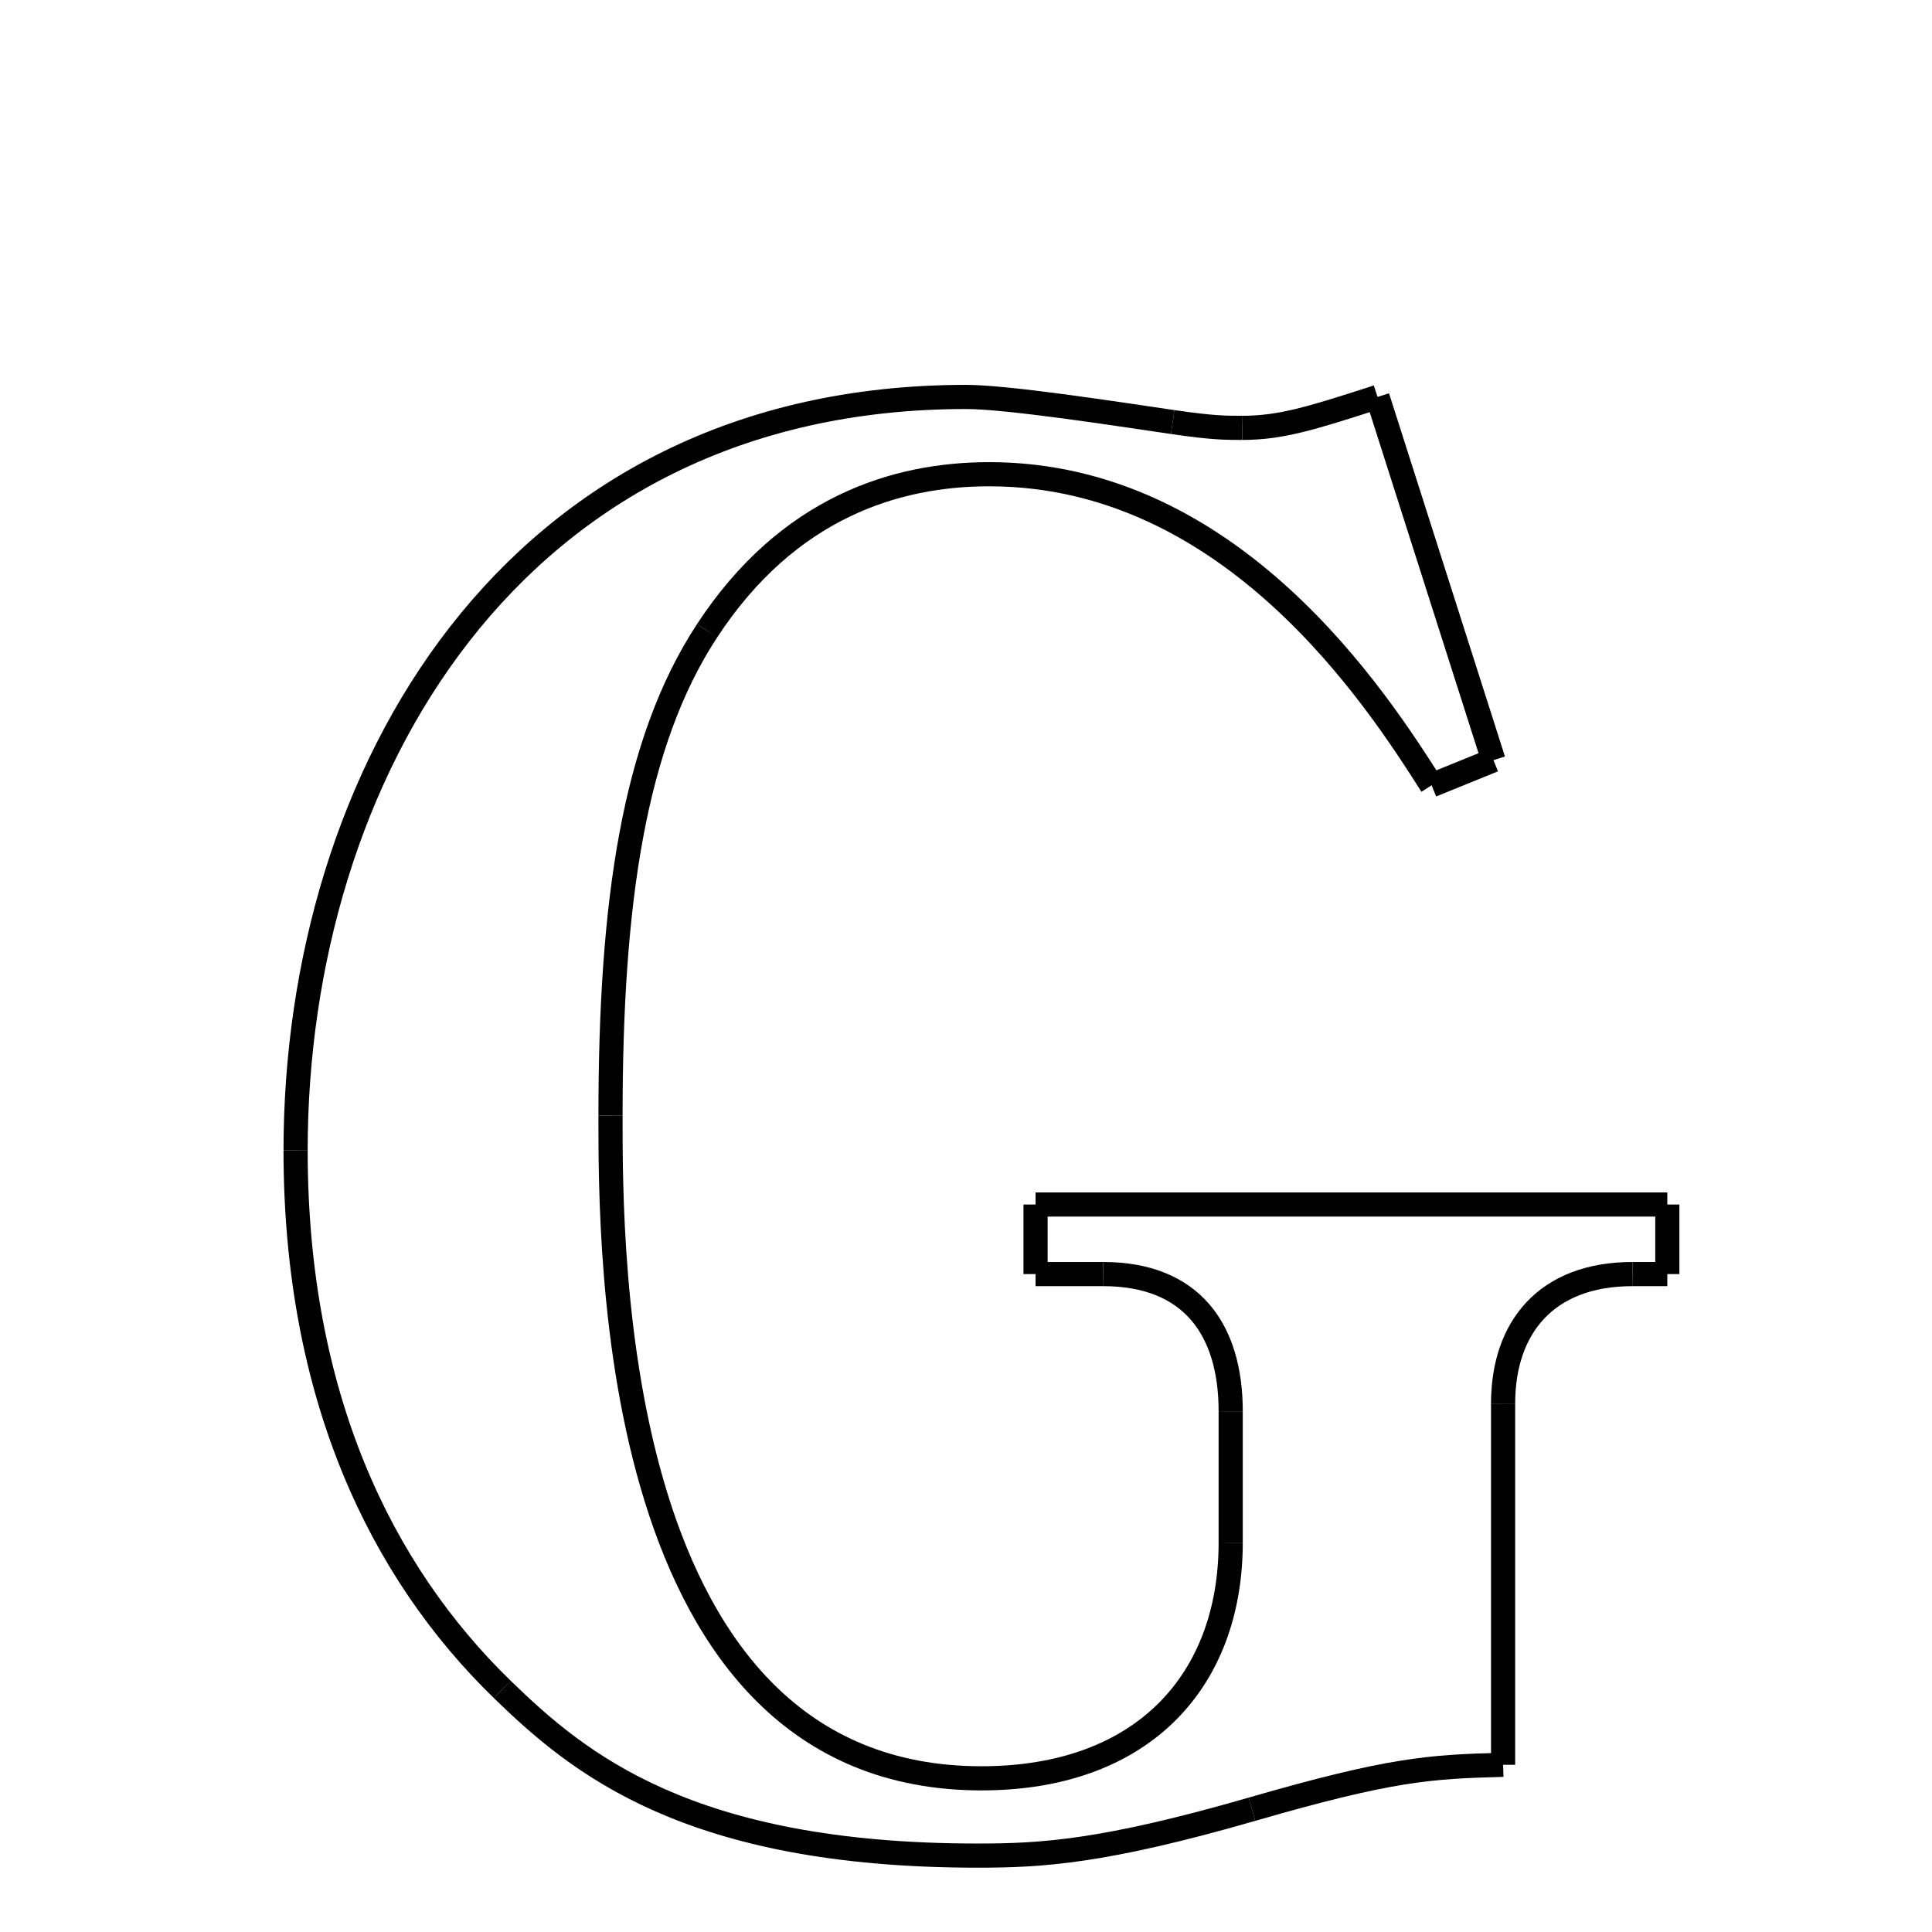 <svg xmlns="http://www.w3.org/2000/svg" xmlns:xlink="http://www.w3.org/1999/xlink" width="50px" height="50px" viewBox="0 0 24 24">
<style type="text/css">
.pen {
	stroke-dashoffset: 0;
	animation-duration: 10s;
	animation-iteration-count: 1;
	animation-timing-function: ease;
}
.path00 {
		stroke-dasharray: 9;
		animation-name: dash00 
}
@keyframes dash00 {
	0.0% {
		stroke-dashoffset: 9;
	}
	4.721% {
		stroke-dashoffset: 0;
	}
}
.path01 {
		stroke-dasharray: 1;
		animation-name: dash01 
}
@keyframes dash01 {
	0%, 4.721% {
		stroke-dashoffset: 1;
	}
	5.548% {
		stroke-dashoffset: 0;
	}
}
.path02 {
		stroke-dasharray: 14;
		animation-name: dash02 
}
@keyframes dash02 {
	0%, 5.548% {
		stroke-dashoffset: 14;
	}
	12.556% {
		stroke-dashoffset: 0;
	}
}
.path03 {
		stroke-dasharray: 8;
		animation-name: dash03 
}
@keyframes dash03 {
	0%, 12.556% {
		stroke-dashoffset: 8;
	}
	16.734% {
		stroke-dashoffset: 0;
	}
}
.path04 {
		stroke-dasharray: 12;
		animation-name: dash04 
}
@keyframes dash04 {
	0%, 16.734% {
		stroke-dashoffset: 12;
	}
	22.94% {
		stroke-dashoffset: 0;
	}
}
.path05 {
		stroke-dasharray: 21;
		animation-name: dash05 
}
@keyframes dash05 {
	0%, 22.94% {
		stroke-dashoffset: 21;
	}
	33.478% {
		stroke-dashoffset: 0;
	}
}
.path06 {
		stroke-dasharray: 9;
		animation-name: dash06 
}
@keyframes dash06 {
	0%, 33.478% {
		stroke-dashoffset: 9;
	}
	38.282% {
		stroke-dashoffset: 0;
	}
}
.path07 {
		stroke-dasharray: 3;
		animation-name: dash07 
}
@keyframes dash07 {
	0%, 38.282% {
		stroke-dashoffset: 3;
	}
	39.909% {
		stroke-dashoffset: 0;
	}
}
.path08 {
		stroke-dasharray: 5;
		animation-name: dash08 
}
@keyframes dash08 {
	0%, 39.909% {
		stroke-dashoffset: 5;
	}
	42.554% {
		stroke-dashoffset: 0;
	}
}
.path09 {
		stroke-dasharray: 1;
		animation-name: dash09 
}
@keyframes dash09 {
	0%, 42.554% {
		stroke-dashoffset: 1;
	}
	43.391% {
		stroke-dashoffset: 0;
	}
}
.path10 {
		stroke-dasharray: 1;
		animation-name: dash10 
}
@keyframes dash10 {
	0%, 43.391% {
		stroke-dashoffset: 1;
	}
	44.252% {
		stroke-dashoffset: 0;
	}
}
.path11 {
		stroke-dasharray: 15;
		animation-name: dash11 
}
@keyframes dash11 {
	0%, 44.252% {
		stroke-dashoffset: 15;
	}
	52.076% {
		stroke-dashoffset: 0;
	}
}
.path12 {
		stroke-dasharray: 1;
		animation-name: dash12 
}
@keyframes dash12 {
	0%, 52.076% {
		stroke-dashoffset: 1;
	}
	52.937% {
		stroke-dashoffset: 0;
	}
}
.path13 {
		stroke-dasharray: 1;
		animation-name: dash13 
}
@keyframes dash13 {
	0%, 52.937% {
		stroke-dashoffset: 1;
	}
	53.368% {
		stroke-dashoffset: 0;
	}
}
.path14 {
		stroke-dasharray: 5;
		animation-name: dash14 
}
@keyframes dash14 {
	0%, 53.368% {
		stroke-dashoffset: 5;
	}
	55.94% {
		stroke-dashoffset: 0;
	}
}
.path15 {
		stroke-dasharray: 8;
		animation-name: dash15 
}
@keyframes dash15 {
	0%, 55.94% {
		stroke-dashoffset: 8;
	}
	60.414% {
		stroke-dashoffset: 0;
	}
}
.path16 {
		stroke-dasharray: 6;
		animation-name: dash16 
}
@keyframes dash16 {
	0%, 60.414% {
		stroke-dashoffset: 6;
	}
	63.585% {
		stroke-dashoffset: 0;
	}
}
.path17 {
		stroke-dasharray: 6;
		animation-name: dash17 
}
@keyframes dash17 {
	0%, 63.585% {
		stroke-dashoffset: 6;
	}
	67.044% {
		stroke-dashoffset: 0;
	}
}
.path18 {
		stroke-dasharray: 12;
		animation-name: dash18 
}
@keyframes dash18 {
	0%, 67.044% {
		stroke-dashoffset: 12;
	}
	73.465% {
		stroke-dashoffset: 0;
	}
}
.path19 {
		stroke-dasharray: 14;
		animation-name: dash19 
}
@keyframes dash19 {
	0%, 73.465% {
		stroke-dashoffset: 14;
	}
	80.816% {
		stroke-dashoffset: 0;
	}
}
.path20 {
		stroke-dasharray: 28;
		animation-name: dash20 
}
@keyframes dash20 {
	0%, 80.816% {
		stroke-dashoffset: 28;
	}
	94.829% {
		stroke-dashoffset: 0;
	}
}
.path21 {
		stroke-dasharray: 5;
		animation-name: dash21 
}
@keyframes dash21 {
	0%, 94.829% {
		stroke-dashoffset: 5;
	}
	97.409% {
		stroke-dashoffset: 0;
	}
}
.path22 {
		stroke-dasharray: 1;
		animation-name: dash22 
}
@keyframes dash22 {
	0%, 97.409% {
		stroke-dashoffset: 1;
	}
	98.274% {
		stroke-dashoffset: 0;
	}
}
.path23 {
		stroke-dasharray: 3;
		animation-name: dash23 
}
@keyframes dash23 {
	0%, 98.274% {
		stroke-dashoffset: 3;
	}
	100% {
		stroke-dashoffset: 0;
	}
}
</style>
<path class="pen path00" d="M 17.112 4.931 L 18.552 9.443 " fill="none" stroke="black" stroke-width="0.3"></path>
<path class="pen path01" d="M 18.552 9.443 L 17.784 9.755 " fill="none" stroke="black" stroke-width="0.3"></path>
<path class="pen path02" d="M 17.784 9.755 C 17.112 8.699 15.312 5.891 12.288 5.891 " fill="none" stroke="black" stroke-width="0.3"></path>
<path class="pen path03" d="M 12.288 5.891 C 11.136 5.891 9.791 6.298 8.784 7.835 " fill="none" stroke="black" stroke-width="0.3"></path>
<path class="pen path04" d="M 8.784 7.835 C 7.871 9.226 7.584 11.219 7.584 13.859 " fill="none" stroke="black" stroke-width="0.3"></path>
<path class="pen path05" d="M 7.584 13.859 C 7.584 15.539 7.56 22.091 12.192 22.091 " fill="none" stroke="black" stroke-width="0.3"></path>
<path class="pen path06" d="M 12.192 22.091 C 14.208 22.091 15.288 20.867 15.288 19.163 " fill="none" stroke="black" stroke-width="0.3"></path>
<path class="pen path07" d="M 15.288 19.163 L 15.288 17.531 " fill="none" stroke="black" stroke-width="0.3"></path>
<path class="pen path08" d="M 15.288 17.531 C 15.288 16.523 14.808 15.827 13.704 15.827 " fill="none" stroke="black" stroke-width="0.3"></path>
<path class="pen path09" d="M 13.704 15.827 L 12.864 15.827 " fill="none" stroke="black" stroke-width="0.3"></path>
<path class="pen path10" d="M 12.864 15.827 L 12.864 14.963 " fill="none" stroke="black" stroke-width="0.3"></path>
<path class="pen path11" d="M 12.864 14.963 L 20.712 14.963 " fill="none" stroke="black" stroke-width="0.3"></path>
<path class="pen path12" d="M 20.712 14.963 L 20.712 15.827 " fill="none" stroke="black" stroke-width="0.3"></path>
<path class="pen path13" d="M 20.712 15.827 L 20.28 15.827 " fill="none" stroke="black" stroke-width="0.3"></path>
<path class="pen path14" d="M 20.28 15.827 C 19.2 15.827 18.672 16.499 18.672 17.435 " fill="none" stroke="black" stroke-width="0.3"></path>
<path class="pen path15" d="M 18.672 17.435 L 18.672 21.923 " fill="none" stroke="black" stroke-width="0.3"></path>
<path class="pen path16" d="M 18.672 21.923 C 17.76 21.947 17.281 21.975 15.552 22.475 " fill="none" stroke="black" stroke-width="0.3"></path>
<path class="pen path17" d="M 15.552 22.475 C 13.705 23.008 12.936 23.051 12.144 23.051 " fill="none" stroke="black" stroke-width="0.3"></path>
<path class="pen path18" d="M 12.144 23.051 C 8.544 23.051 7.177 21.897 6.24 20.987 " fill="none" stroke="black" stroke-width="0.3"></path>
<path class="pen path19" d="M 6.24 20.987 C 4.73 19.52 3.672 17.339 3.672 14.291 " fill="none" stroke="black" stroke-width="0.3"></path>
<path class="pen path20" d="M 3.672 14.291 C 3.672 9.659 6.336 4.931 12 4.931 " fill="none" stroke="black" stroke-width="0.3"></path>
<path class="pen path21" d="M 12 4.931 C 12.504 4.931 13.775 5.126 14.568 5.243 " fill="none" stroke="black" stroke-width="0.3"></path>
<path class="pen path22" d="M 14.568 5.243 C 15.072 5.317 15.24 5.315 15.432 5.315 " fill="none" stroke="black" stroke-width="0.3"></path>
<path class="pen path23" d="M 15.432 5.315 C 15.912 5.315 16.296 5.195 17.112 4.931 " fill="none" stroke="black" stroke-width="0.3"></path>
</svg>
